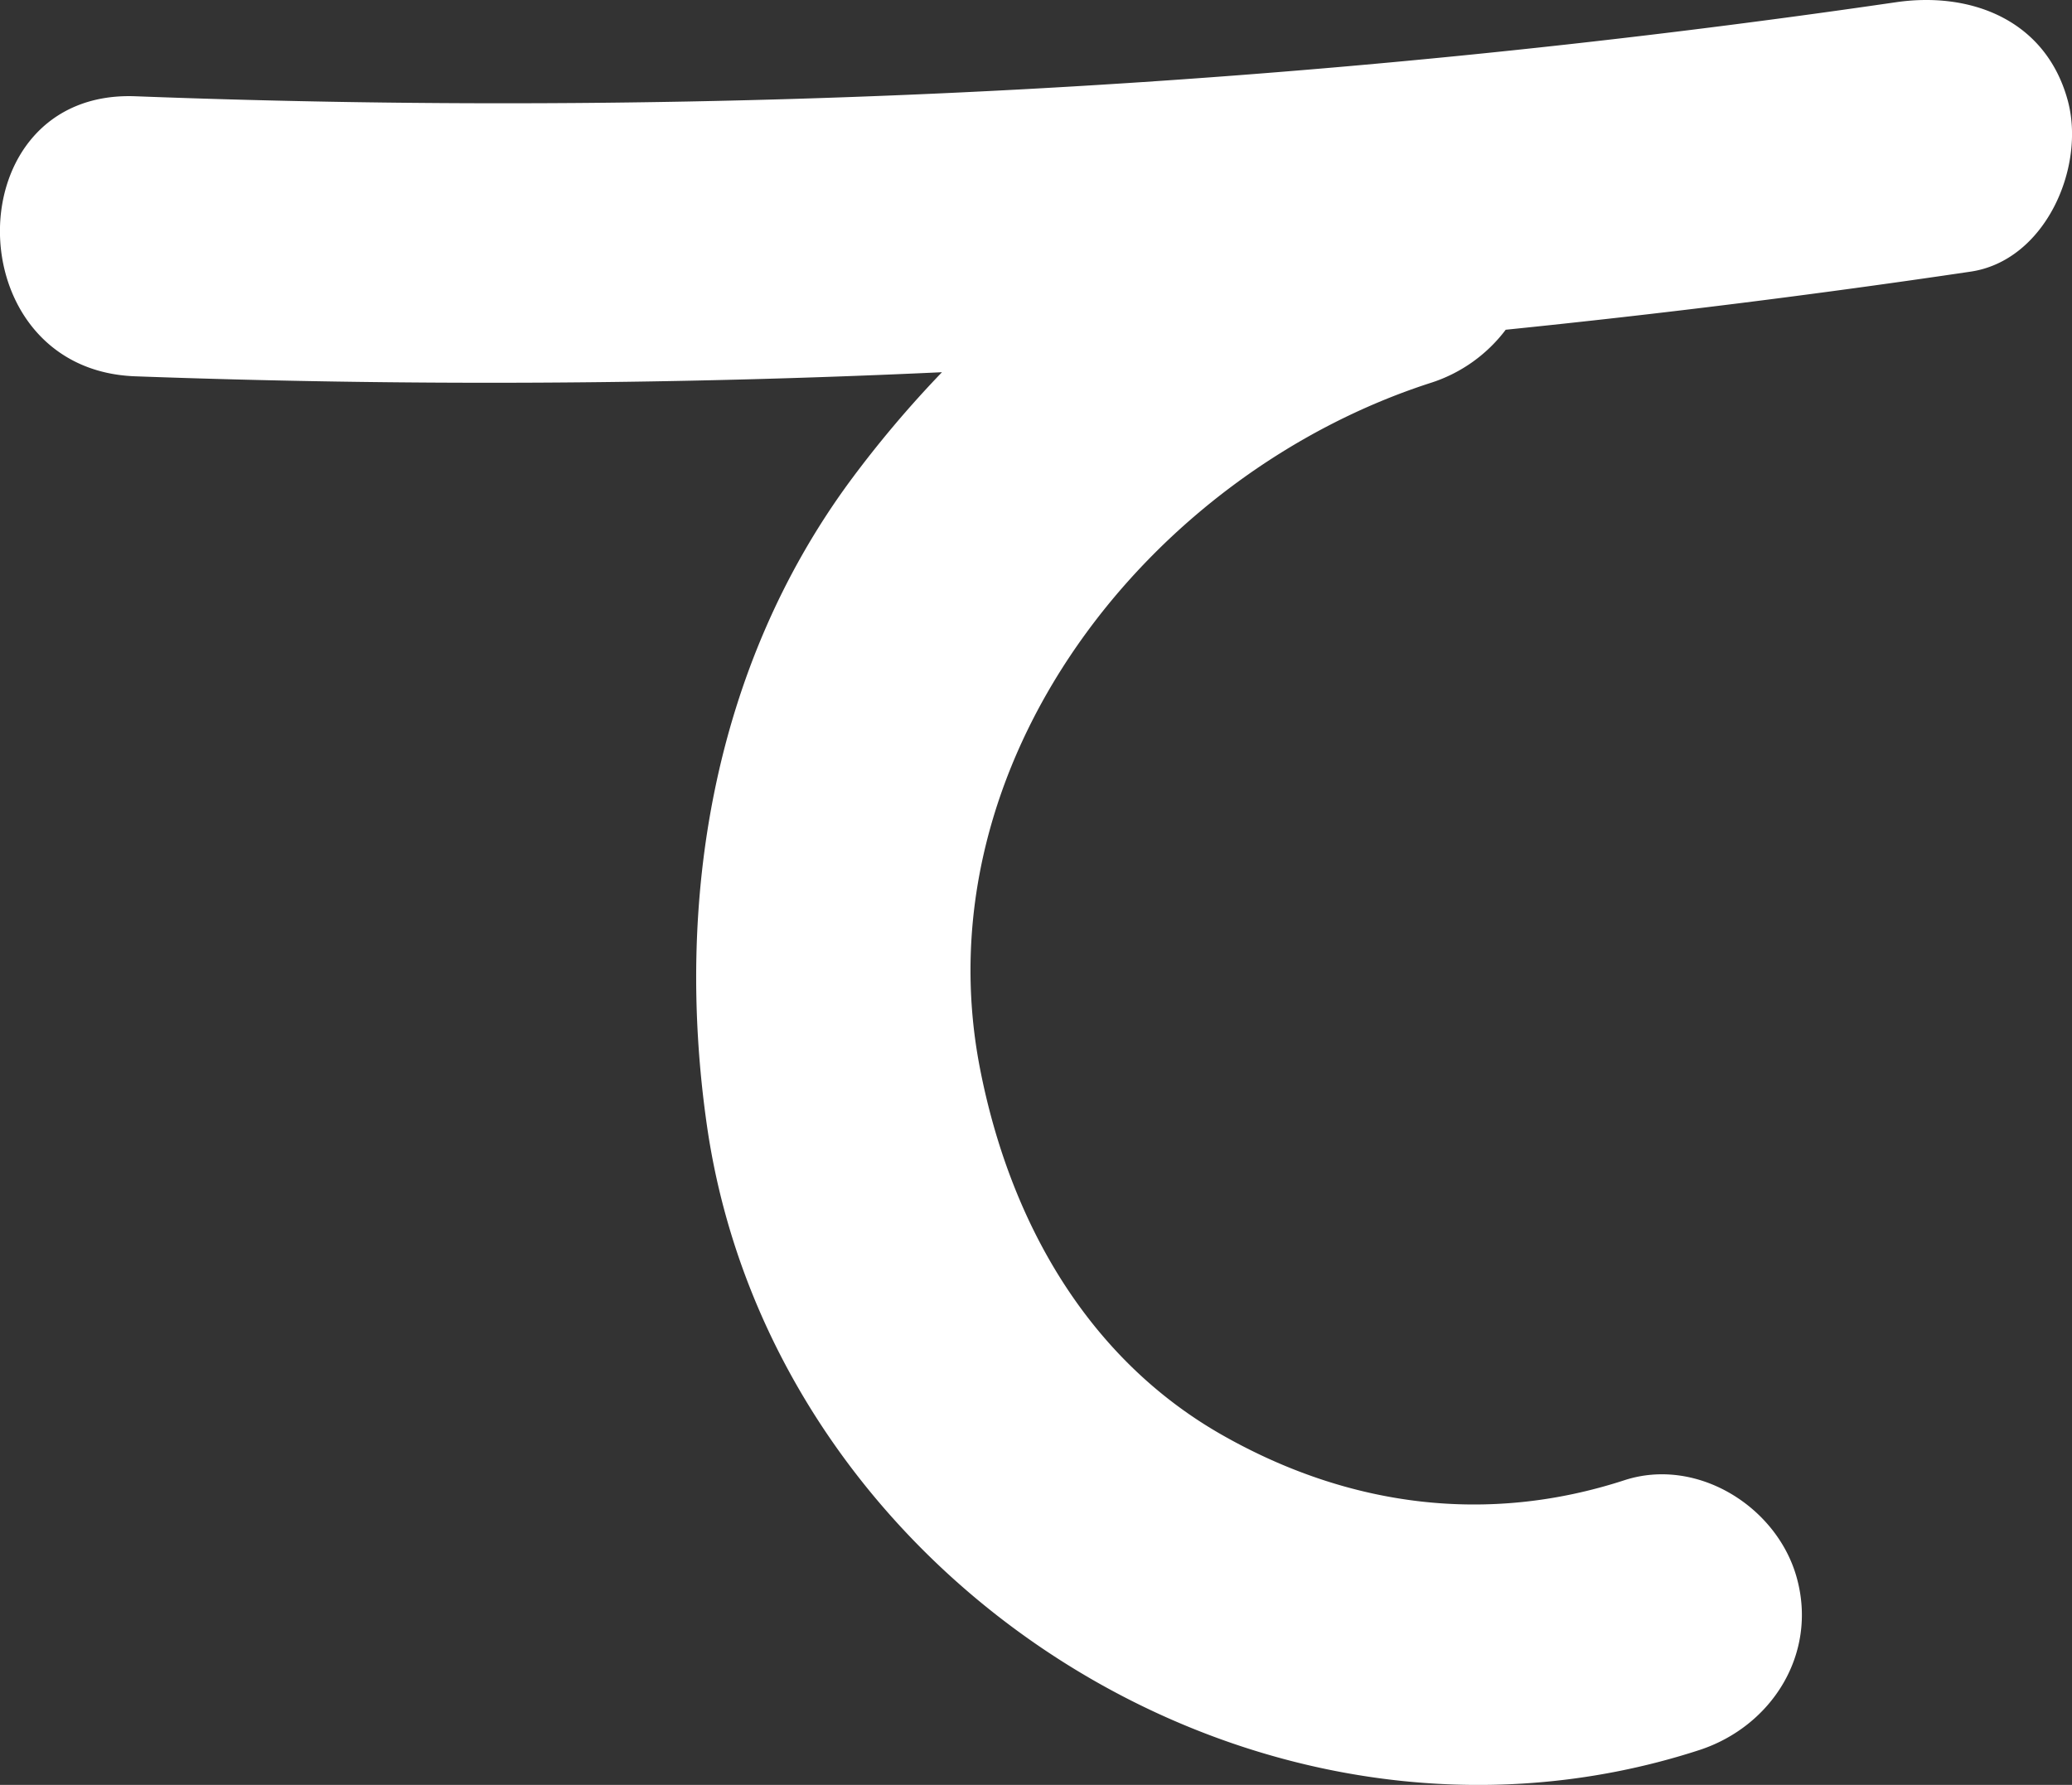 <svg xmlns="http://www.w3.org/2000/svg" viewBox="0 0 152.17 131.1"><rect x="0" y="0" width="152.17" height="131.1" fill="#333333" stroke="none"/><defs><style>.cls-1{fill:#fff;}</style></defs><title>te</title><g id="Warstwa_2" data-name="Warstwa 2"><g id="Layer_1" data-name="Layer 1"><path class="cls-1" d="M151.85,7.35c-1.62-5.89-7.11-8-12.65-7.18A708.43,708.43,0,0,1,9.93,7.07c-13.27-.48-13.22,20.09,0,20.57q29.66,1.08,59.25-.3a81,81,0,0,0-6.82,8.09c-10,13.66-12.8,30.74-10.45,47.19,4.78,33.44,40.61,56.4,72.87,45.93,5.33-1.73,8.72-7.06,7.18-12.65-1.43-5.22-7.31-8.91-12.65-7.18-10,3.26-20.18,2-29.52-3.3-9.93-5.63-15.65-15.74-17.83-27-4.32-22.37,12.41-43.62,33.12-50.3a11.13,11.13,0,0,0,5.5-3.9q17.08-1.74,34.09-4.26C150.22,19.18,153.2,12.25,151.85,7.35Z"/></g></g></svg>